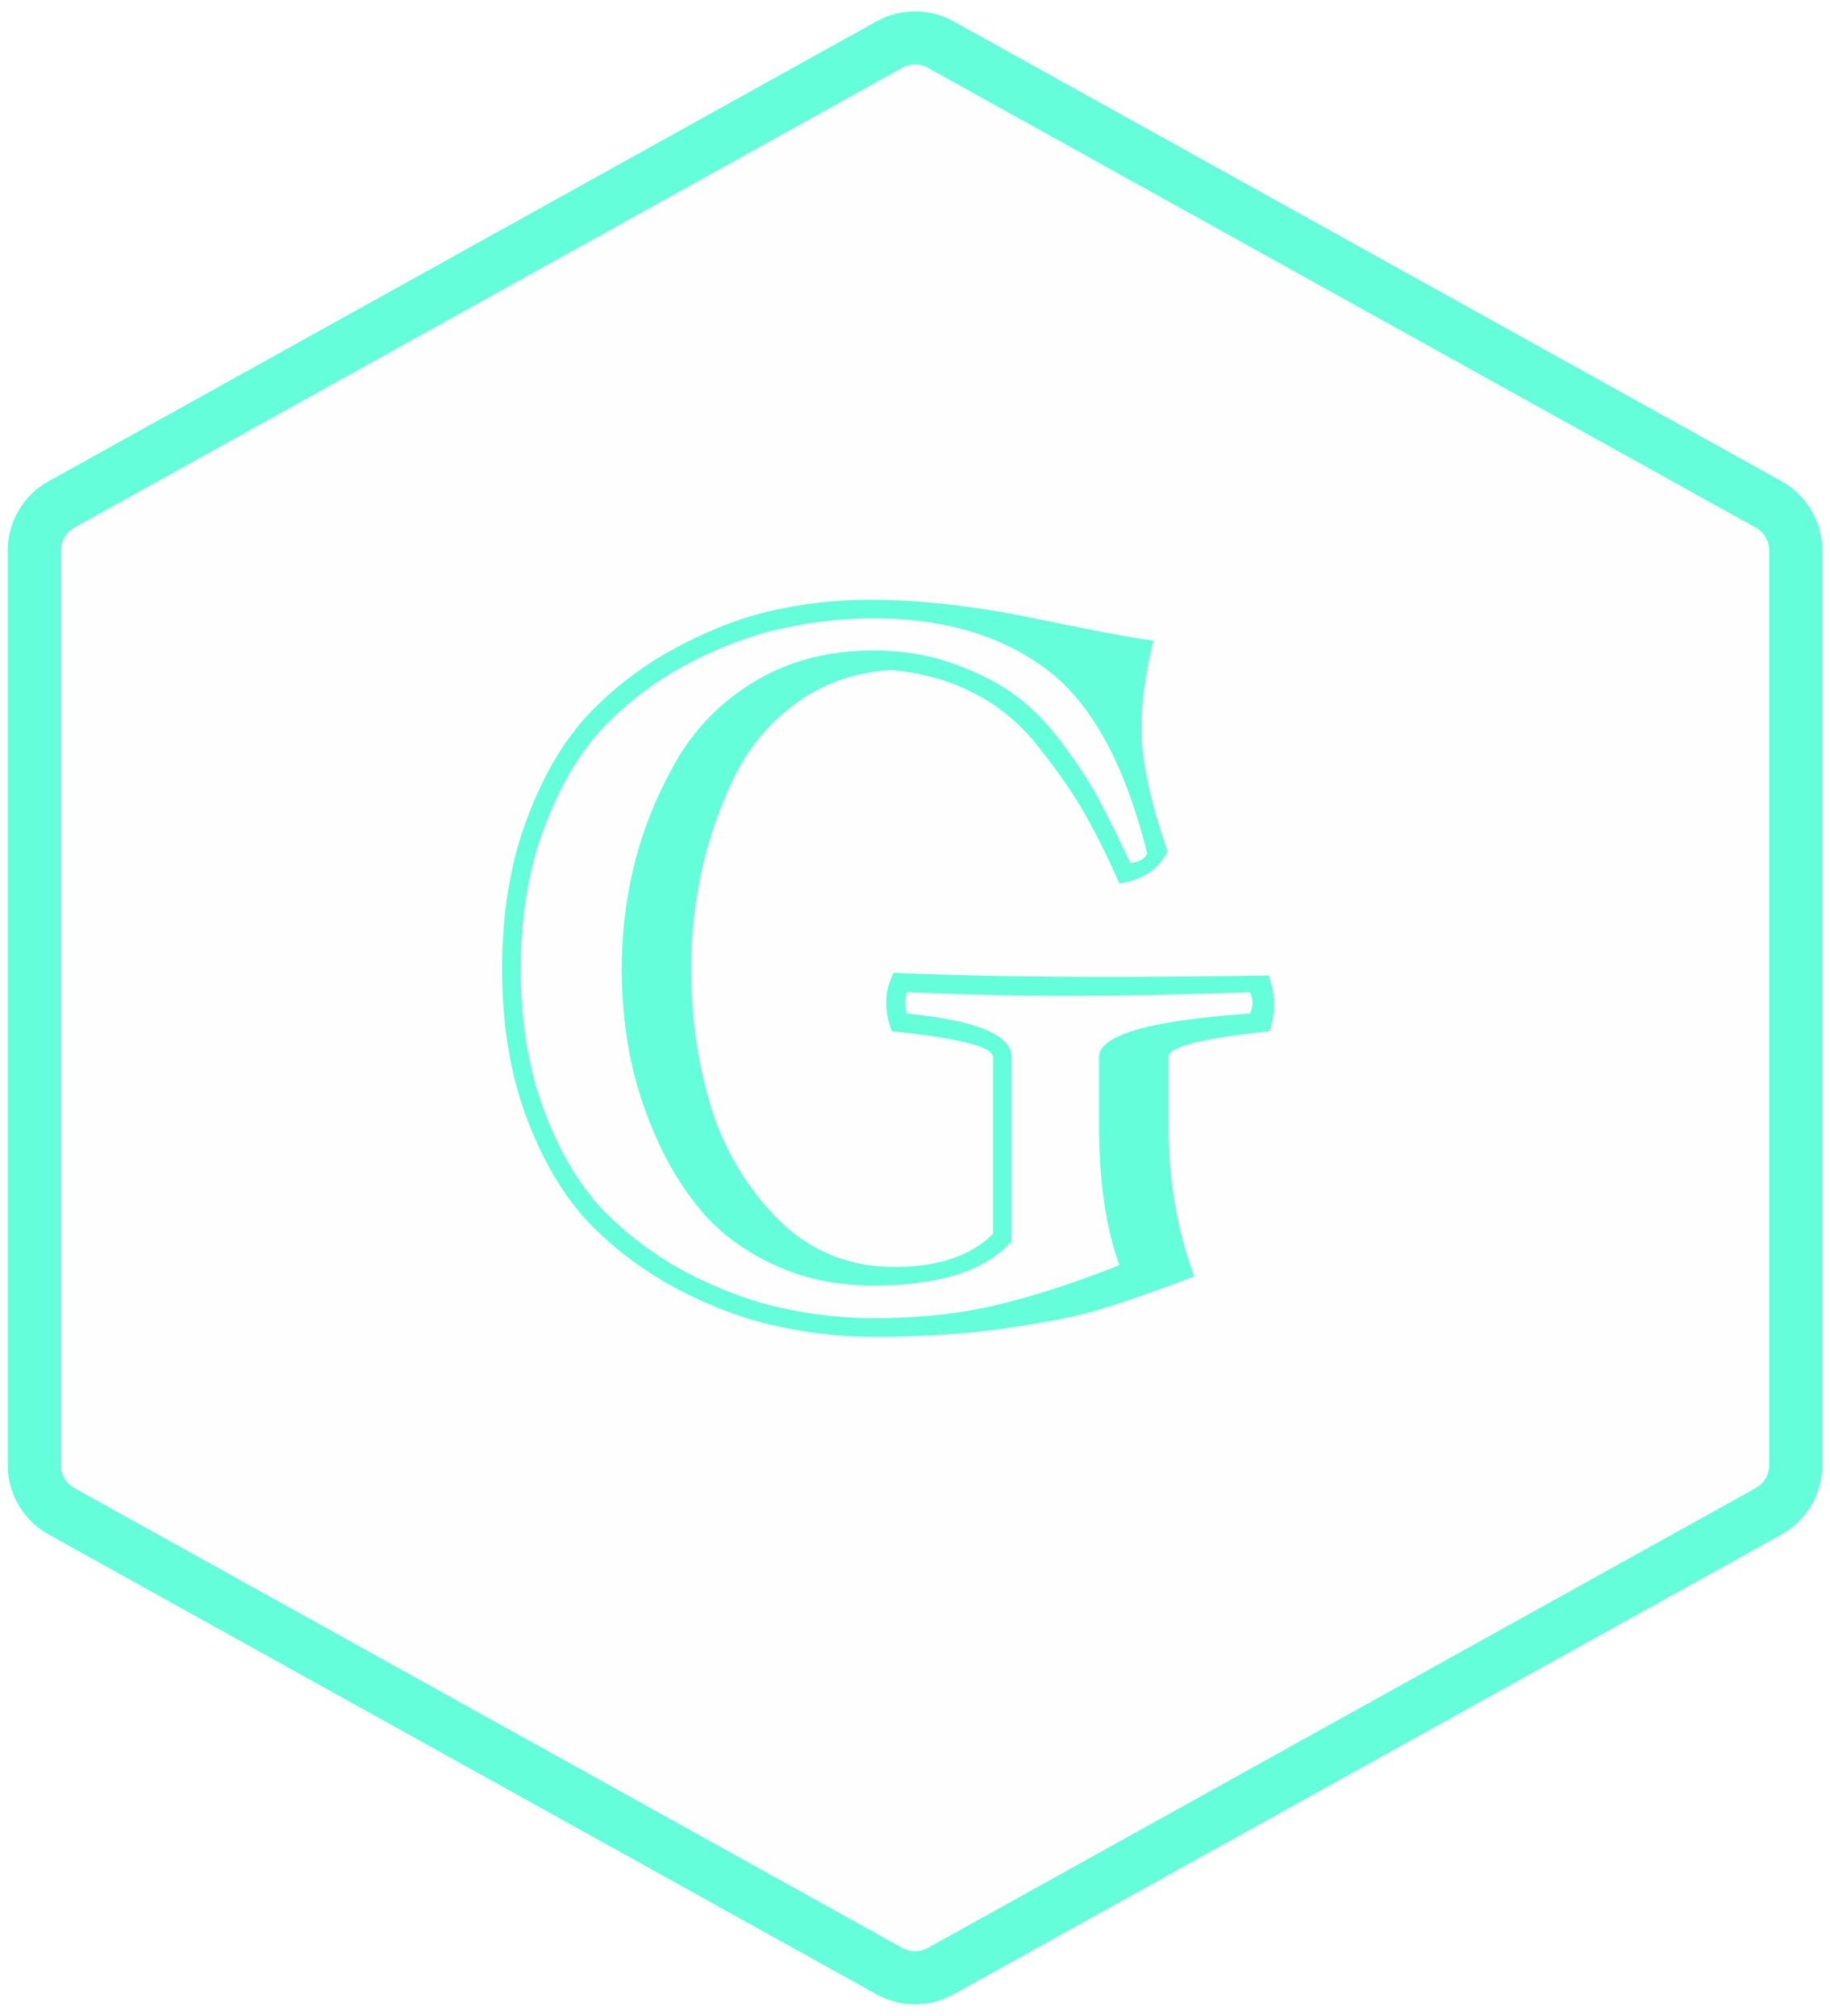 <svg xmlns="http://www.w3.org/2000/svg" width="69" height="76" fill="none" viewBox="0 0 69 76">
  <path fill="#D9D9D9" fill-opacity=".03" stroke="#64FFDA" stroke-width="2" d="M33.529 1.683a2 2 0 0 1 1.942 0L66.68 19.017a2 2 0 0 1 1.029 1.748v34.47a2 2 0 0 1-1.029 1.748L35.471 74.317a2 2 0 0 1-1.942 0L2.32 56.983a2 2 0 0 1-1.029-1.748v-34.47a2 2 0 0 1 1.029-1.748L33.529 1.683Z"/>
  <path fill="#64FFDA" d="M32.928 23.314c-1.094 0-2.205.12-3.333.359-1.116.228-2.29.655-3.52 1.282a12.4 12.4 0 0 0-3.23 2.375c-.934.957-1.704 2.233-2.307 3.828-.604 1.584-.906 3.378-.906 5.383 0 2.006.302 3.806.906 5.4.603 1.585 1.372 2.85 2.307 3.795a12.82 12.82 0 0 0 3.23 2.341c1.23.615 2.404 1.037 3.52 1.265 1.128.24 2.239.359 3.333.359 1.72 0 3.264-.166 4.631-.496 1.367-.319 2.917-.82 4.649-1.504-.513-1.401-.77-3.173-.77-5.315v-2.53c0-.83 1.897-1.378 5.691-1.64a.905.905 0 0 0 0-.803c-2.985.091-5.314.137-6.99.137-1.4 0-3.383-.046-5.947-.137-.08.262-.08.53 0 .803 2.632.262 3.948.81 3.948 1.64v6.94c-.98 1.116-2.717 1.674-5.212 1.674-1.333 0-2.547-.245-3.64-.735-1.094-.49-2-1.133-2.718-1.93a11.295 11.295 0 0 1-1.777-2.803 14.956 14.956 0 0 1-1.043-3.196 17.495 17.495 0 0 1-.307-3.264c0-1.402.17-2.77.513-4.102.353-1.344.883-2.62 1.589-3.828.718-1.22 1.709-2.205 2.974-2.957 1.276-.752 2.745-1.128 4.409-1.128 1.116 0 2.153.177 3.11.53.957.353 1.743.77 2.359 1.248.626.478 1.23 1.122 1.811 1.93.581.798 1.02 1.493 1.316 2.086a52.38 52.38 0 0 1 1.094 2.221c.353-.045.564-.17.632-.376-.843-3.383-2.12-5.702-3.828-6.955-1.698-1.265-3.862-1.897-6.494-1.897Zm9.28 9.998c-.49-1.094-.94-1.994-1.35-2.7-.41-.718-.963-1.516-1.658-2.393a7.3 7.3 0 0 0-2.444-2.068c-.946-.49-2-.786-3.162-.889-1.333.08-2.506.484-3.52 1.214a7.31 7.31 0 0 0-2.359 2.768 15.554 15.554 0 0 0-1.247 3.538 17.123 17.123 0 0 0-.41 3.76c0 1.777.239 3.474.717 5.092a10.328 10.328 0 0 0 2.513 4.29c1.207 1.23 2.688 1.846 4.443 1.846 1.63 0 2.865-.416 3.709-1.248v-6.665c0-.387-1.27-.712-3.812-.974-.307-.798-.284-1.533.069-2.205 3.406.16 8.117.194 14.133.103a3.03 3.03 0 0 1 .034 2.102c-2.54.262-3.81.587-3.81.974v2.53c0 2.073.324 3.987.973 5.741-1.606.604-2.802 1.02-3.589 1.248-.774.24-1.902.467-3.383.684-1.481.227-3.19.341-5.127.341-1.174 0-2.347-.125-3.52-.376-1.174-.239-2.405-.683-3.692-1.333a13.254 13.254 0 0 1-3.401-2.478c-.98-.99-1.789-2.318-2.427-3.982-.638-1.674-.957-3.571-.957-5.69 0-2.12.313-4.01.94-5.674.627-1.675 1.424-3.014 2.393-4.016a12.977 12.977 0 0 1 3.35-2.496c1.275-.672 2.494-1.128 3.656-1.367a16.808 16.808 0 0 1 3.521-.376c1.891 0 3.988.24 6.29.718 2.312.479 3.782.752 4.408.82-.364 1.47-.507 2.763-.427 3.88.08 1.105.399 2.46.957 4.067-.33.672-.934 1.077-1.811 1.214Z"/>
</svg>